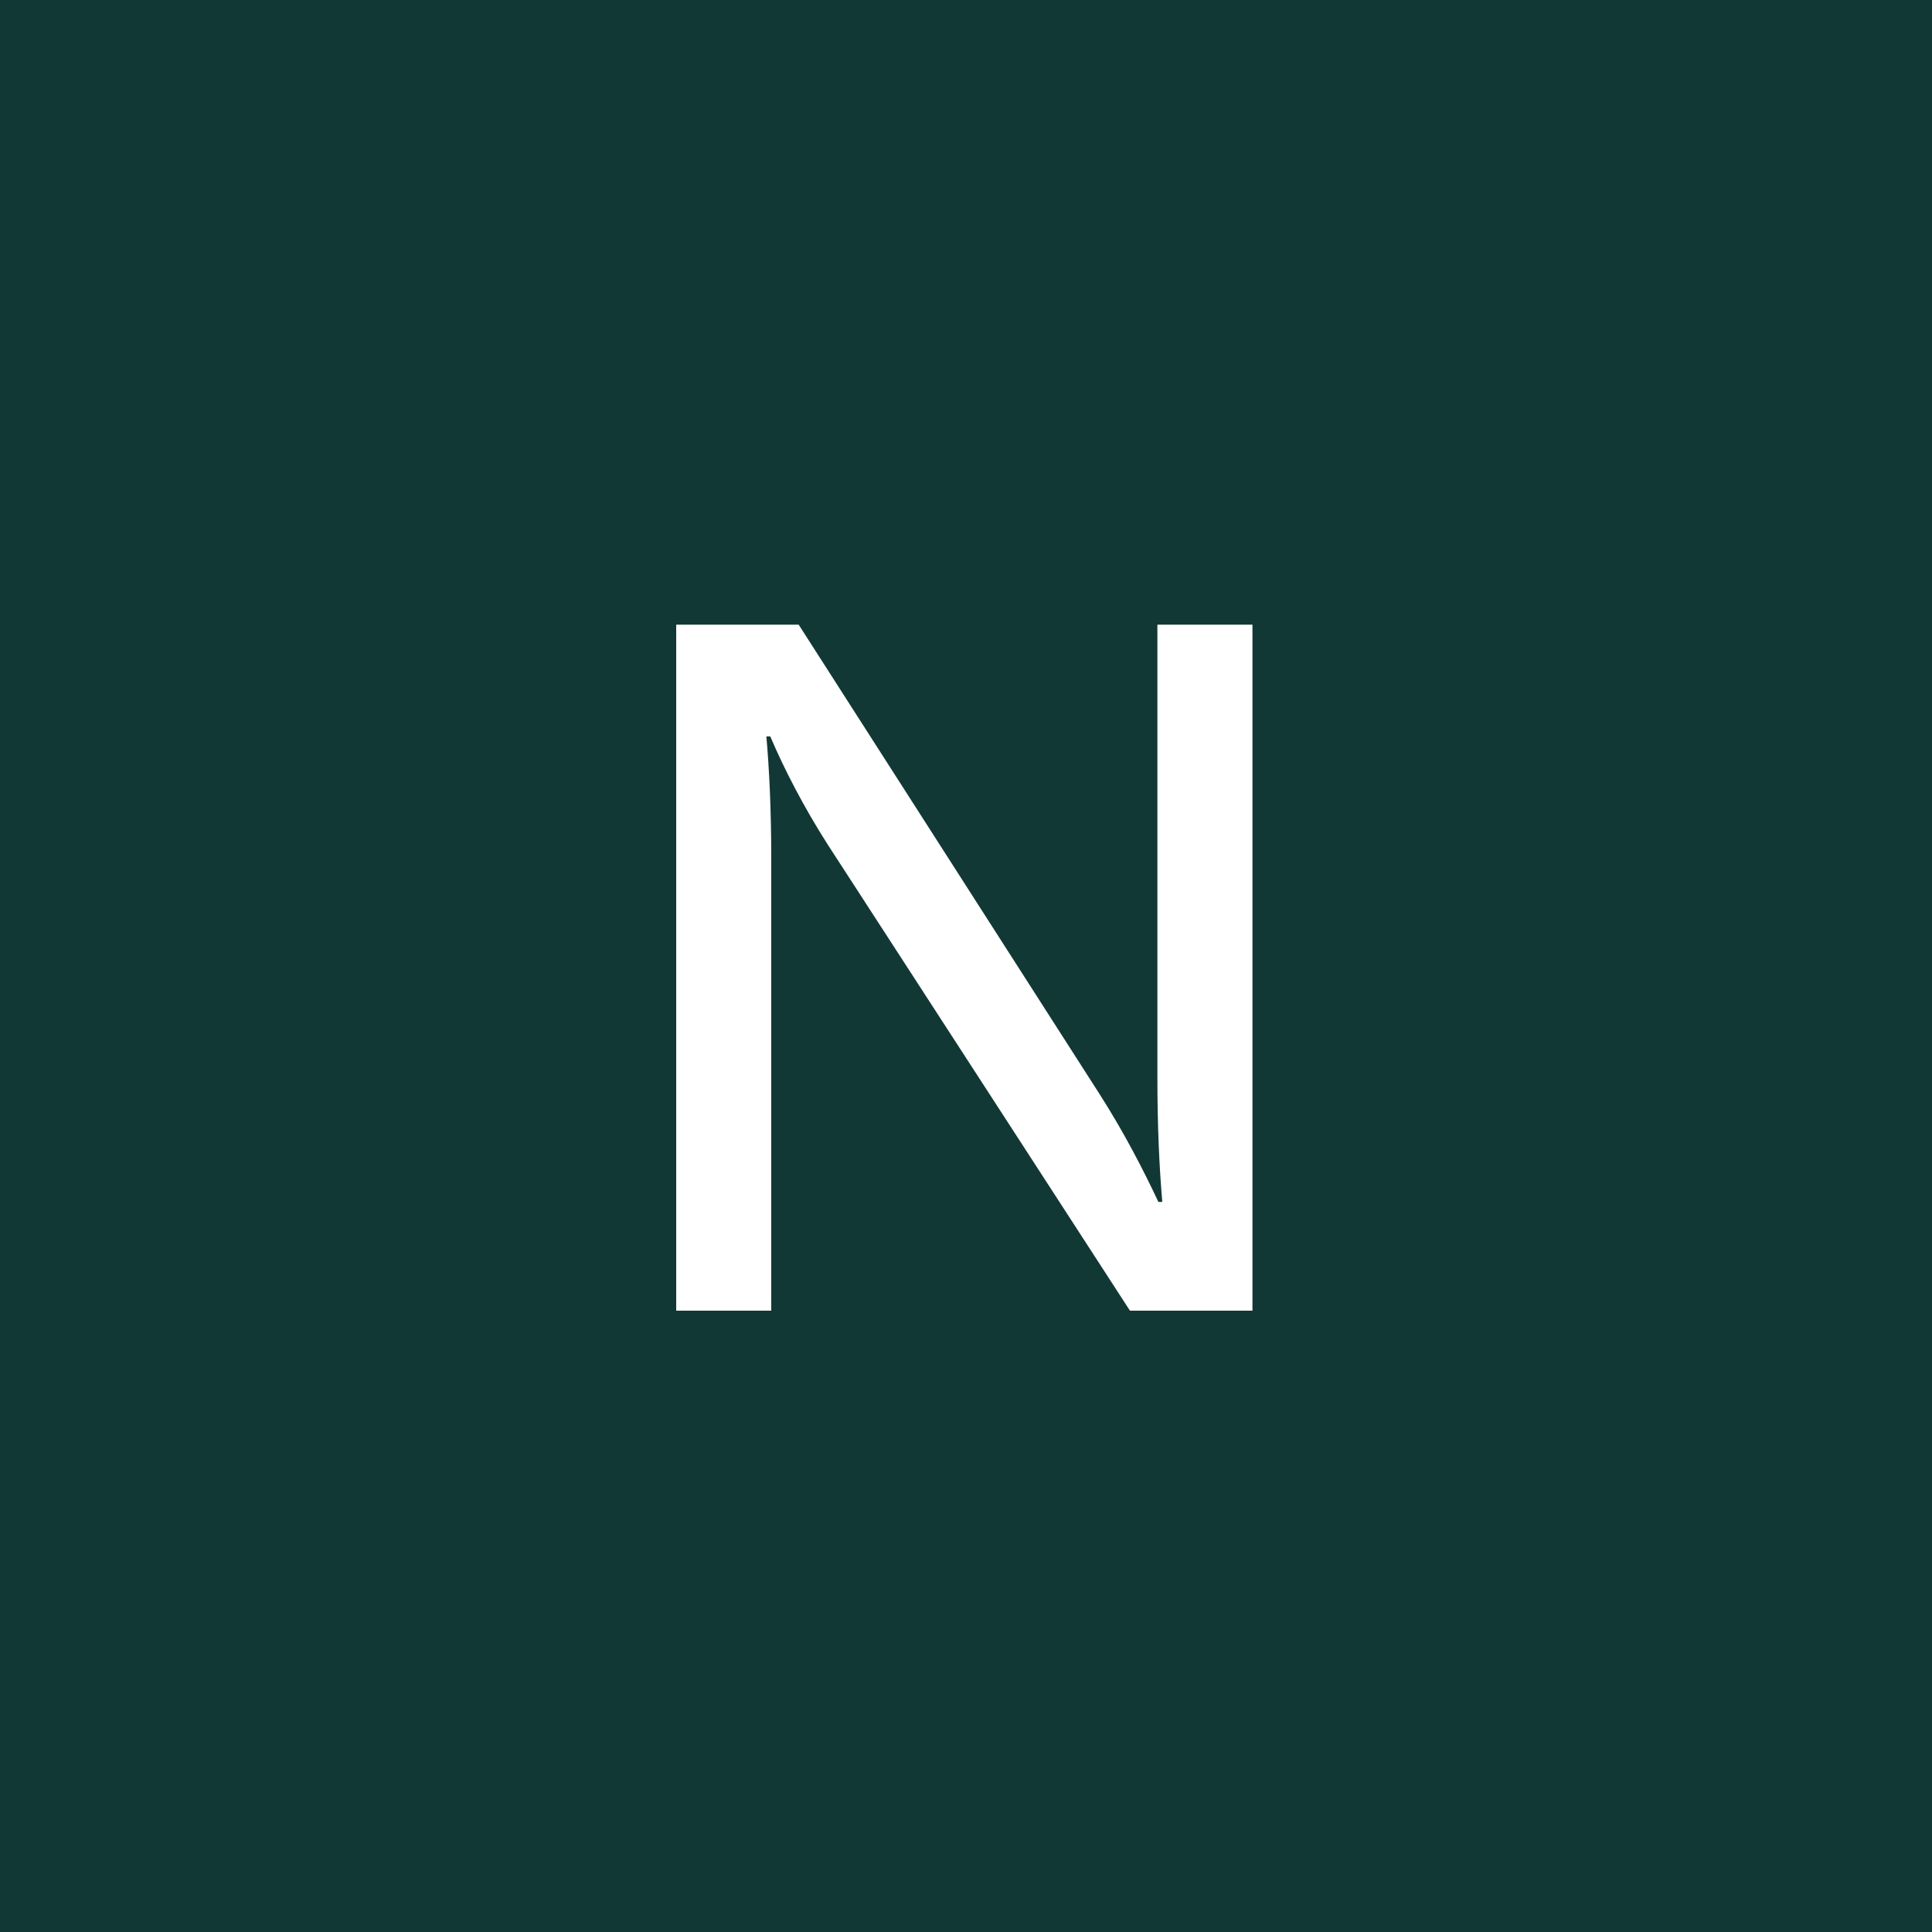 <?xml version="1.0" encoding="UTF-8"?>
<svg id="Layer_2" xmlns="http://www.w3.org/2000/svg" viewBox="0 0 300 300">
  <defs>
    <style>
      .cls-1 {
        fill: #fff;
      }

      .cls-2 {
        fill: #123836;
      }
    </style>
  </defs>
  <g id="Layer_1-2" data-name="Layer_1">
    <rect class="cls-2" width="300" height="300"/>
    <path class="cls-1" d="M105,203.52v-106.52h19.02l46.72,72.89c3.8,5.94,6.85,11.87,9.13,16.74h.61c-.46-5.33-.76-11.72-.76-19.33v-70.3h14.76v106.52h-19.02l-46.87-72.28c-3.8-5.94-6.85-11.87-8.98-16.89h-.61c.46,5.17.76,11.56.76,19.02v70.15h-14.76Z"/>
  </g>
</svg>
